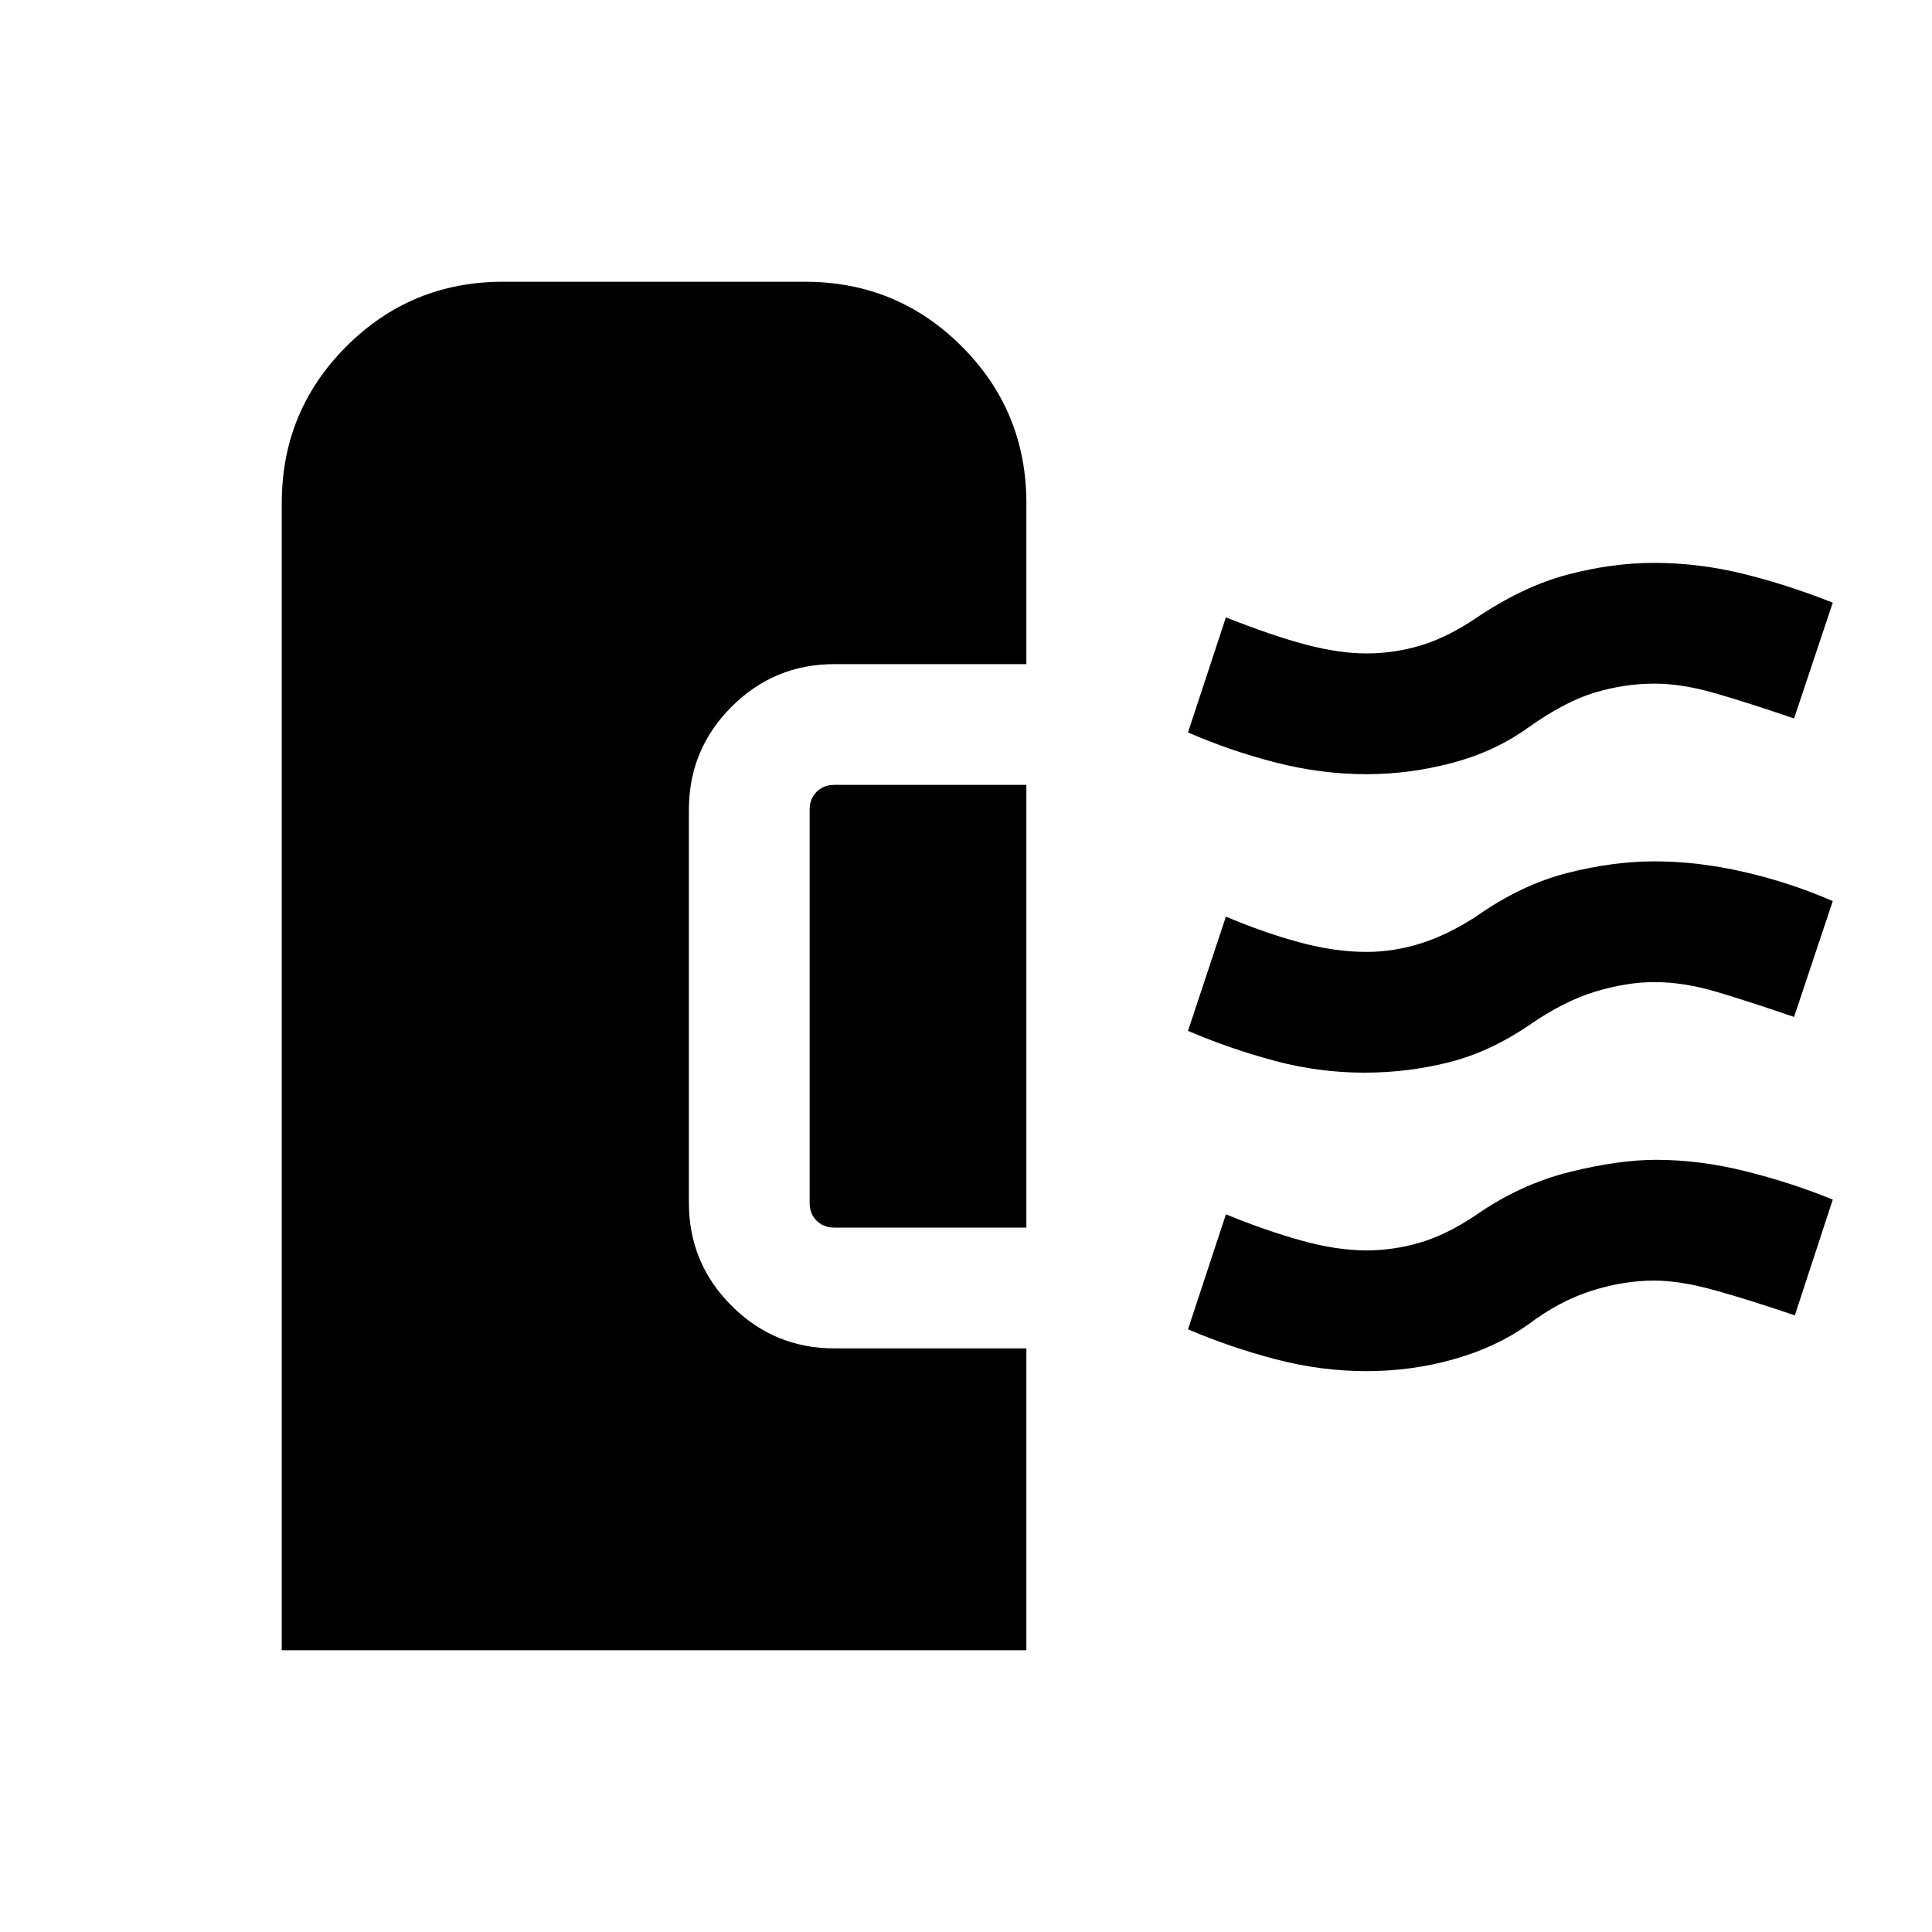 <svg xmlns="http://www.w3.org/2000/svg" height="24" viewBox="0 -960 960 960" width="24"><path d="M140-140v-570q0-45.77 32.12-77.88Q204.23-820 250-820h150q45.77 0 77.88 32.12Q510-755.77 510-710v80h-95.38q-29.93 0-51.12 21.19-21.19 21.2-21.19 51.12v195.38q0 29.92 21.19 51.12Q384.69-290 414.62-290H510v150H140Zm539-138.69q-22.54 0-44.96-5.85t-43.73-14.92l18.84-57.15q19.7 8.07 37.35 12.99 17.65 4.93 32.5 4.93 13.54 0 26.69-3.89 13.16-3.88 27.69-13.65 21.85-15.23 46.31-21.35 24.46-6.11 43.31-6.11 21.54 0 44.27 5.65 22.73 5.66 43.42 14.12l-18.85 57.53q-22.92-7.84-40.07-12.57-17.16-4.73-29.77-4.73-15.15 0-31.19 5.07-16.04 5.08-31.58 16.85-15.85 11.23-36.81 17.15-20.96 5.93-43.42 5.93ZM510-350h-95.38q-5.39 0-8.85-3.46t-3.46-8.85v-195.38q0-5.39 3.46-8.85t8.85-3.46H510v220Zm168-77q-22.54 0-44.46-5.85-21.92-5.84-43.23-14.92l18.84-56.77q18.46 7.85 36.23 12.69Q663.15-487 679-487q13.54 0 26.88-4.19 13.35-4.19 27.5-13.35 22.47-15.84 45.31-21.65Q801.54-532 822-532q21.92 0 44.96 5.35 23.04 5.34 43.73 14.42l-19.23 57.54q-22.23-7.62-38.46-12.46-16.23-4.85-31-4.85-13.54 0-29.19 4.69-15.66 4.69-33.2 16.85-19.46 13.23-39.8 18.34Q699.46-427 678-427Zm1-148.31q-22.54 0-45.27-5.84Q611-587 590.31-596.08l18.84-57.15q22.93 9.08 39.58 13.5t30.27 4.42q13.54 0 26.69-3.88 13.16-3.89 27.69-13.65 23.47-15.85 45.62-21.66 22.15-5.81 43-5.81 21.92 0 43.84 5.35 21.93 5.35 44.85 14.42L891.46-603q-22.92-7.85-39.38-12.58-16.47-4.73-30.08-4.73-14.54 0-29.39 4.39-14.84 4.38-33.38 17.54-16.46 11.84-37.62 17.46-21.15 5.61-42.61 5.61Z"/></svg>